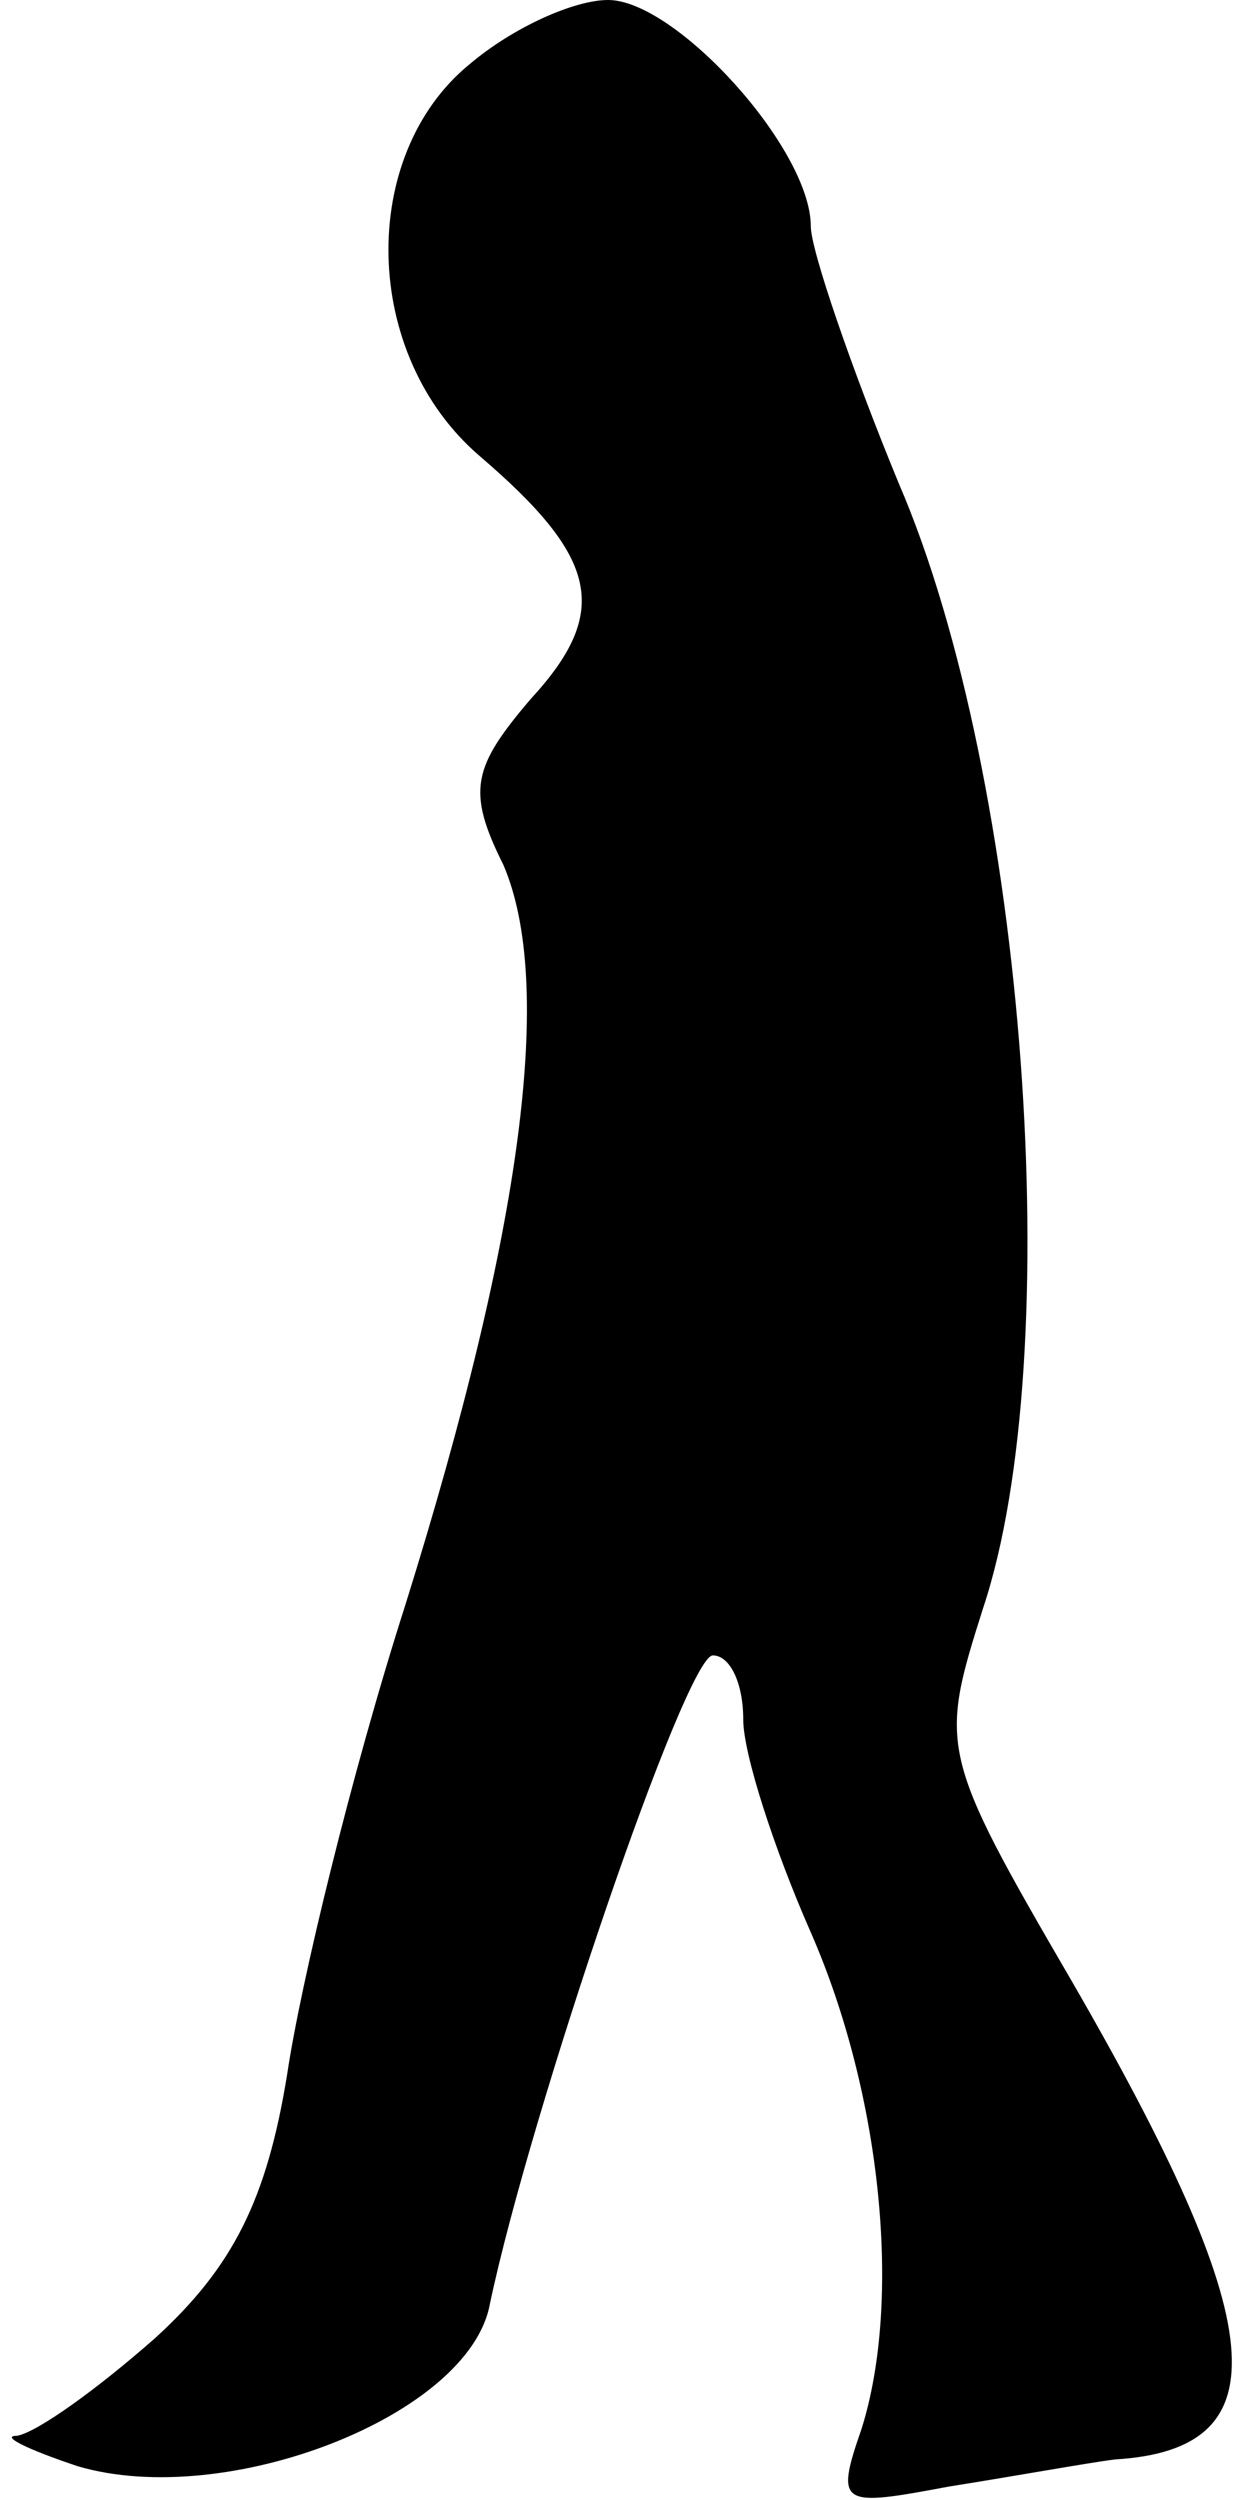 <?xml version="1.0" standalone="no"?>
<!DOCTYPE svg PUBLIC "-//W3C//DTD SVG 20010904//EN"
 "http://www.w3.org/TR/2001/REC-SVG-20010904/DTD/svg10.dtd">
<svg version="1.0" xmlns="http://www.w3.org/2000/svg"
 width="37pt" height="74pt" viewBox="0 0 37 74"
 preserveAspectRatio="xMidYMid meet">
<g transform="translate(0,74) scale(0.1,-0.1)"
fill="#000000" stroke="none">
<path fill="#000000" stroke="none" d="M139 721 c-33 -27 -32 -86 3 -116 35
-30 39 -46 15 -72 -17 -20 -19 -27 -8 -49 15 -35 6 -107 -29 -219 -16 -50 -31
-112 -35 -139 -6 -37 -16 -57 -39 -78 -17 -15 -35 -28 -41 -29 -5 0 3 -4 18
-9 44 -13 116 15 122 48 12 57 58 192 66 192 5 0 9 -8 9 -19 0 -10 9 -38 20
-63 21 -48 27 -109 15 -147 -8 -23 -6 -23 26 -17 19 3 41 7 49 8 50 3 46 40
-13 142 -39 67 -39 69 -26 110 25 75 13 245 -25 333 -14 34 -26 69 -26 76 0
23 -40 67 -60 67 -10 0 -28 -8 -41 -19z"/>
</g>
</svg>
